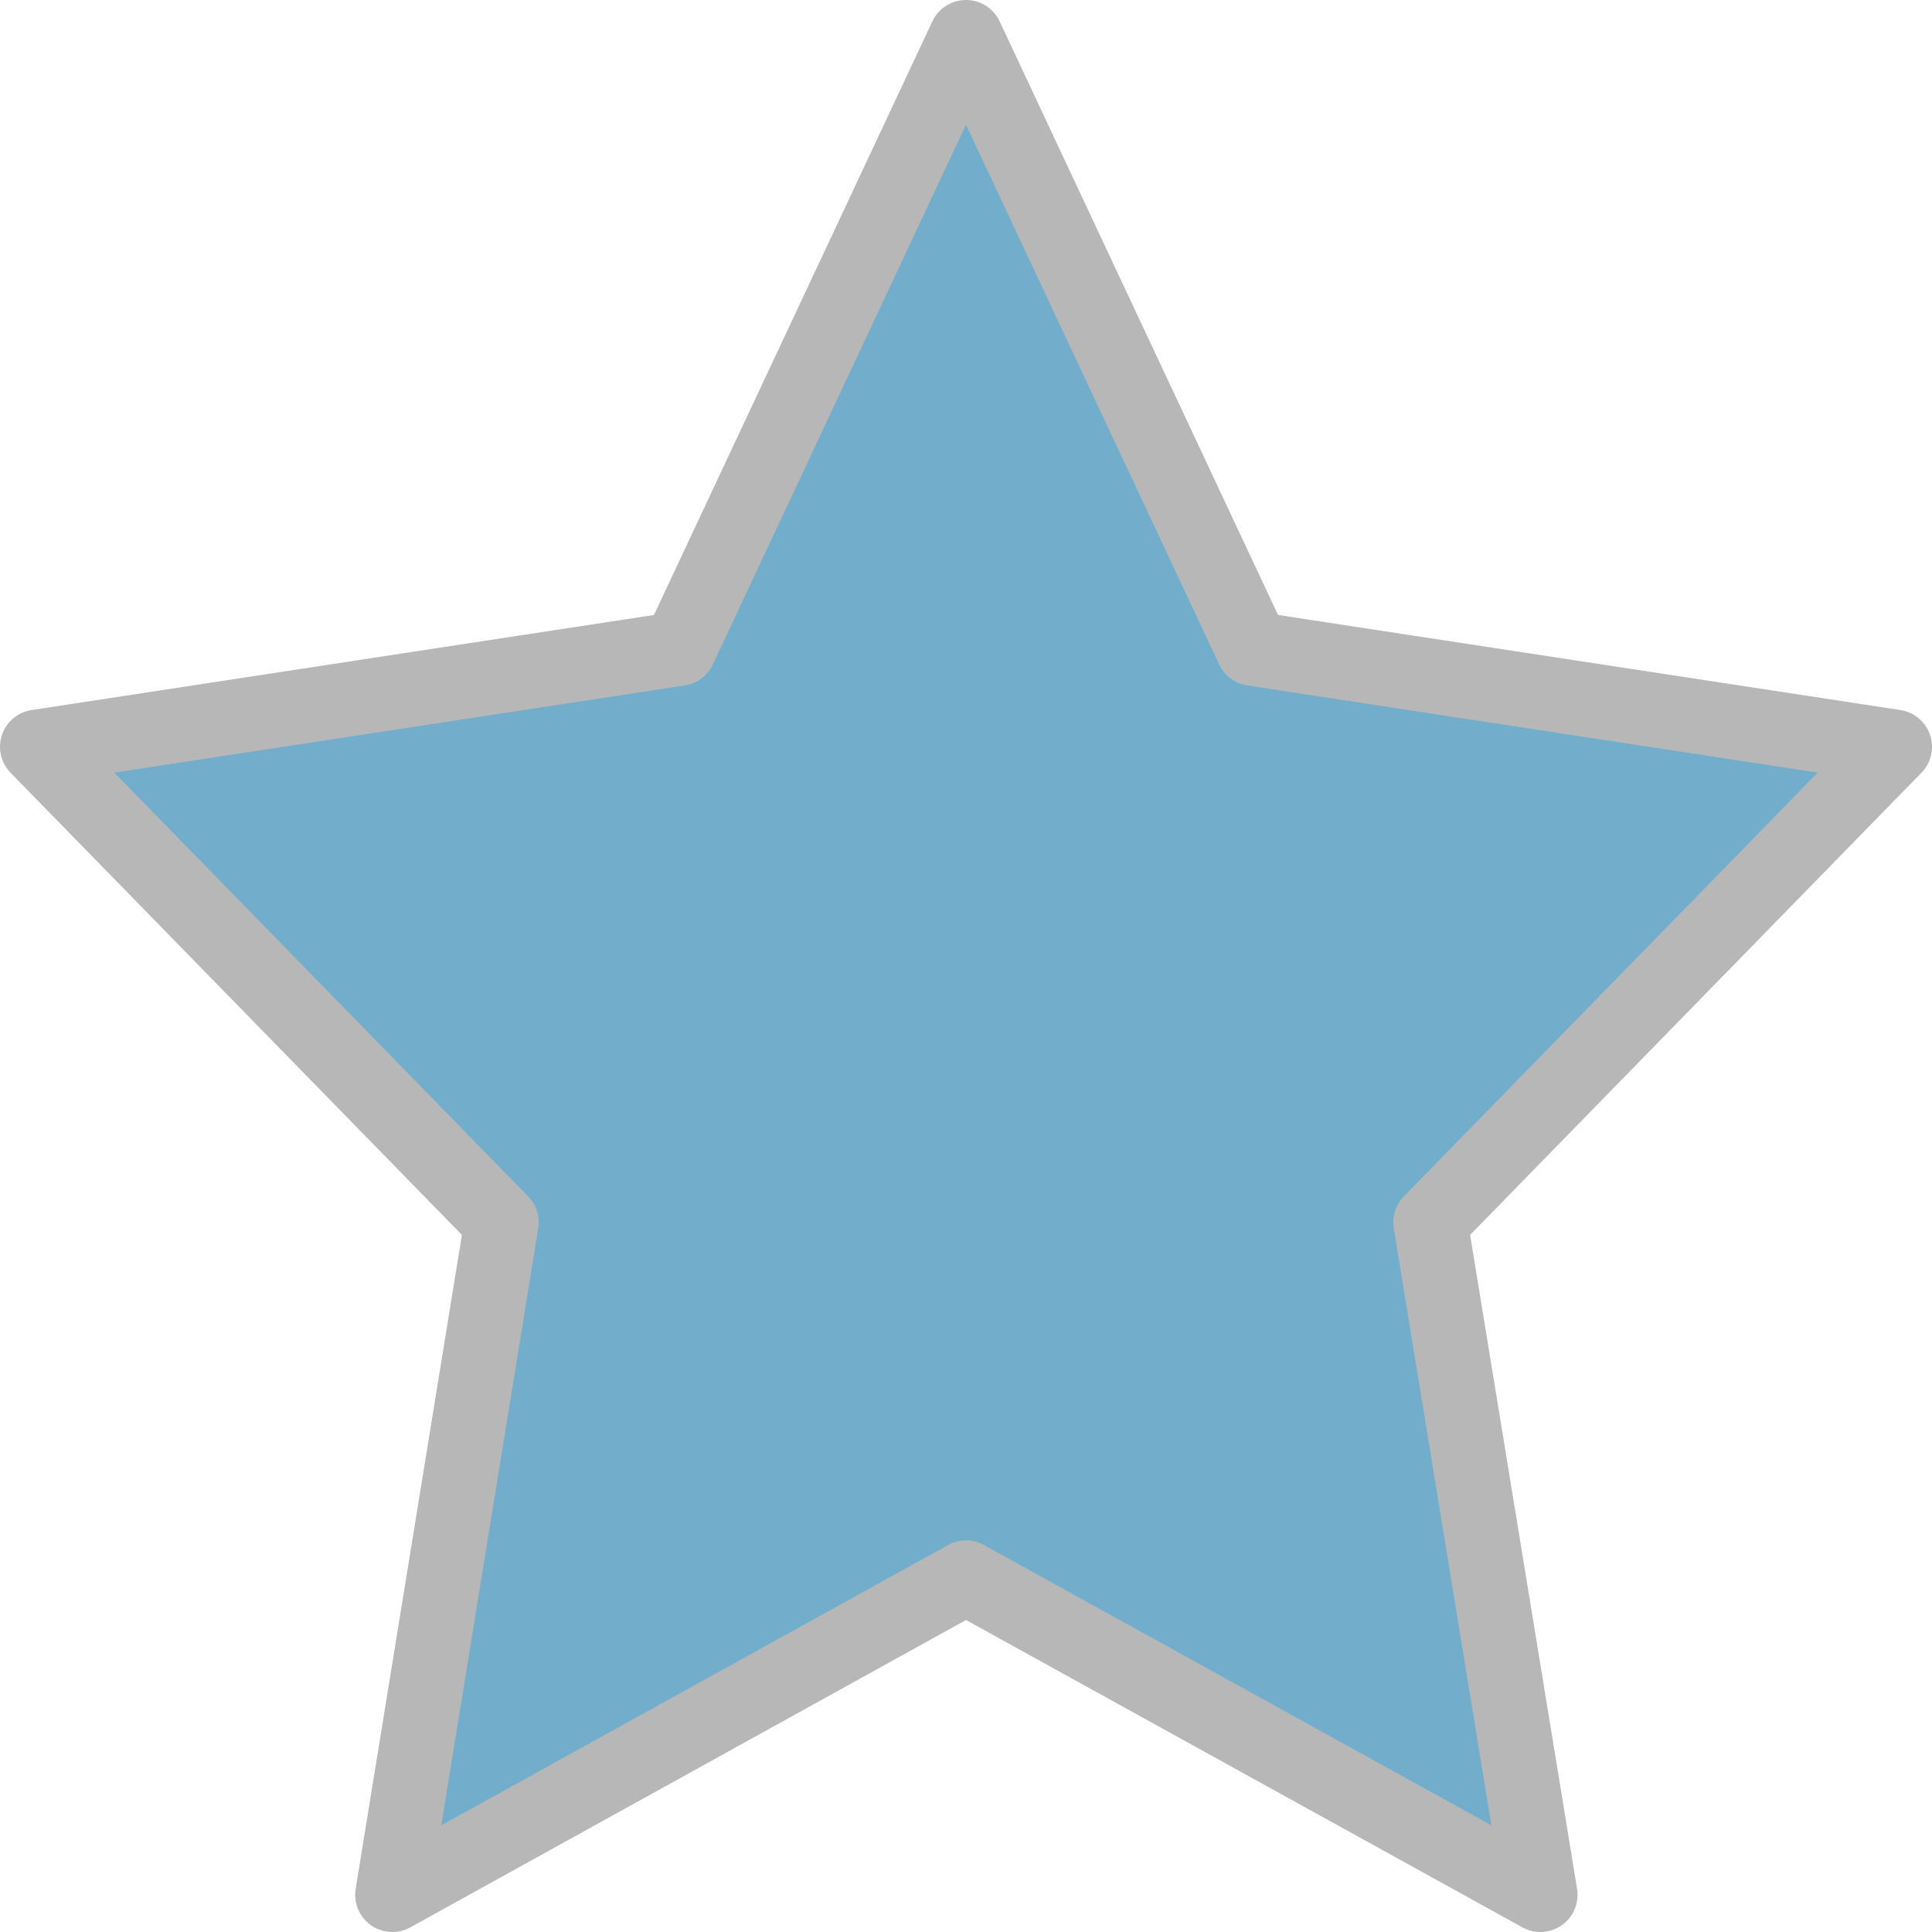 <svg xmlns="http://www.w3.org/2000/svg" viewBox="0 0 26 26"><defs><style>.cls-1{fill:#72aecc;stroke:#b7b7b7;stroke-linecap:round;stroke-linejoin:round;}</style></defs><title>star_lightblue_CMC_Milestone</title><g id="Layer_2" data-name="Layer 2"><g id="FIH_Timeline" data-name="FIH Timeline"><polygon class="cls-1" points="13 0.5 16.86 8.73 25.5 10.05 19.25 16.45 20.73 25.5 13 21.23 5.28 25.5 6.75 16.45 0.5 10.05 9.14 8.73 13 0.5"/></g></g></svg>